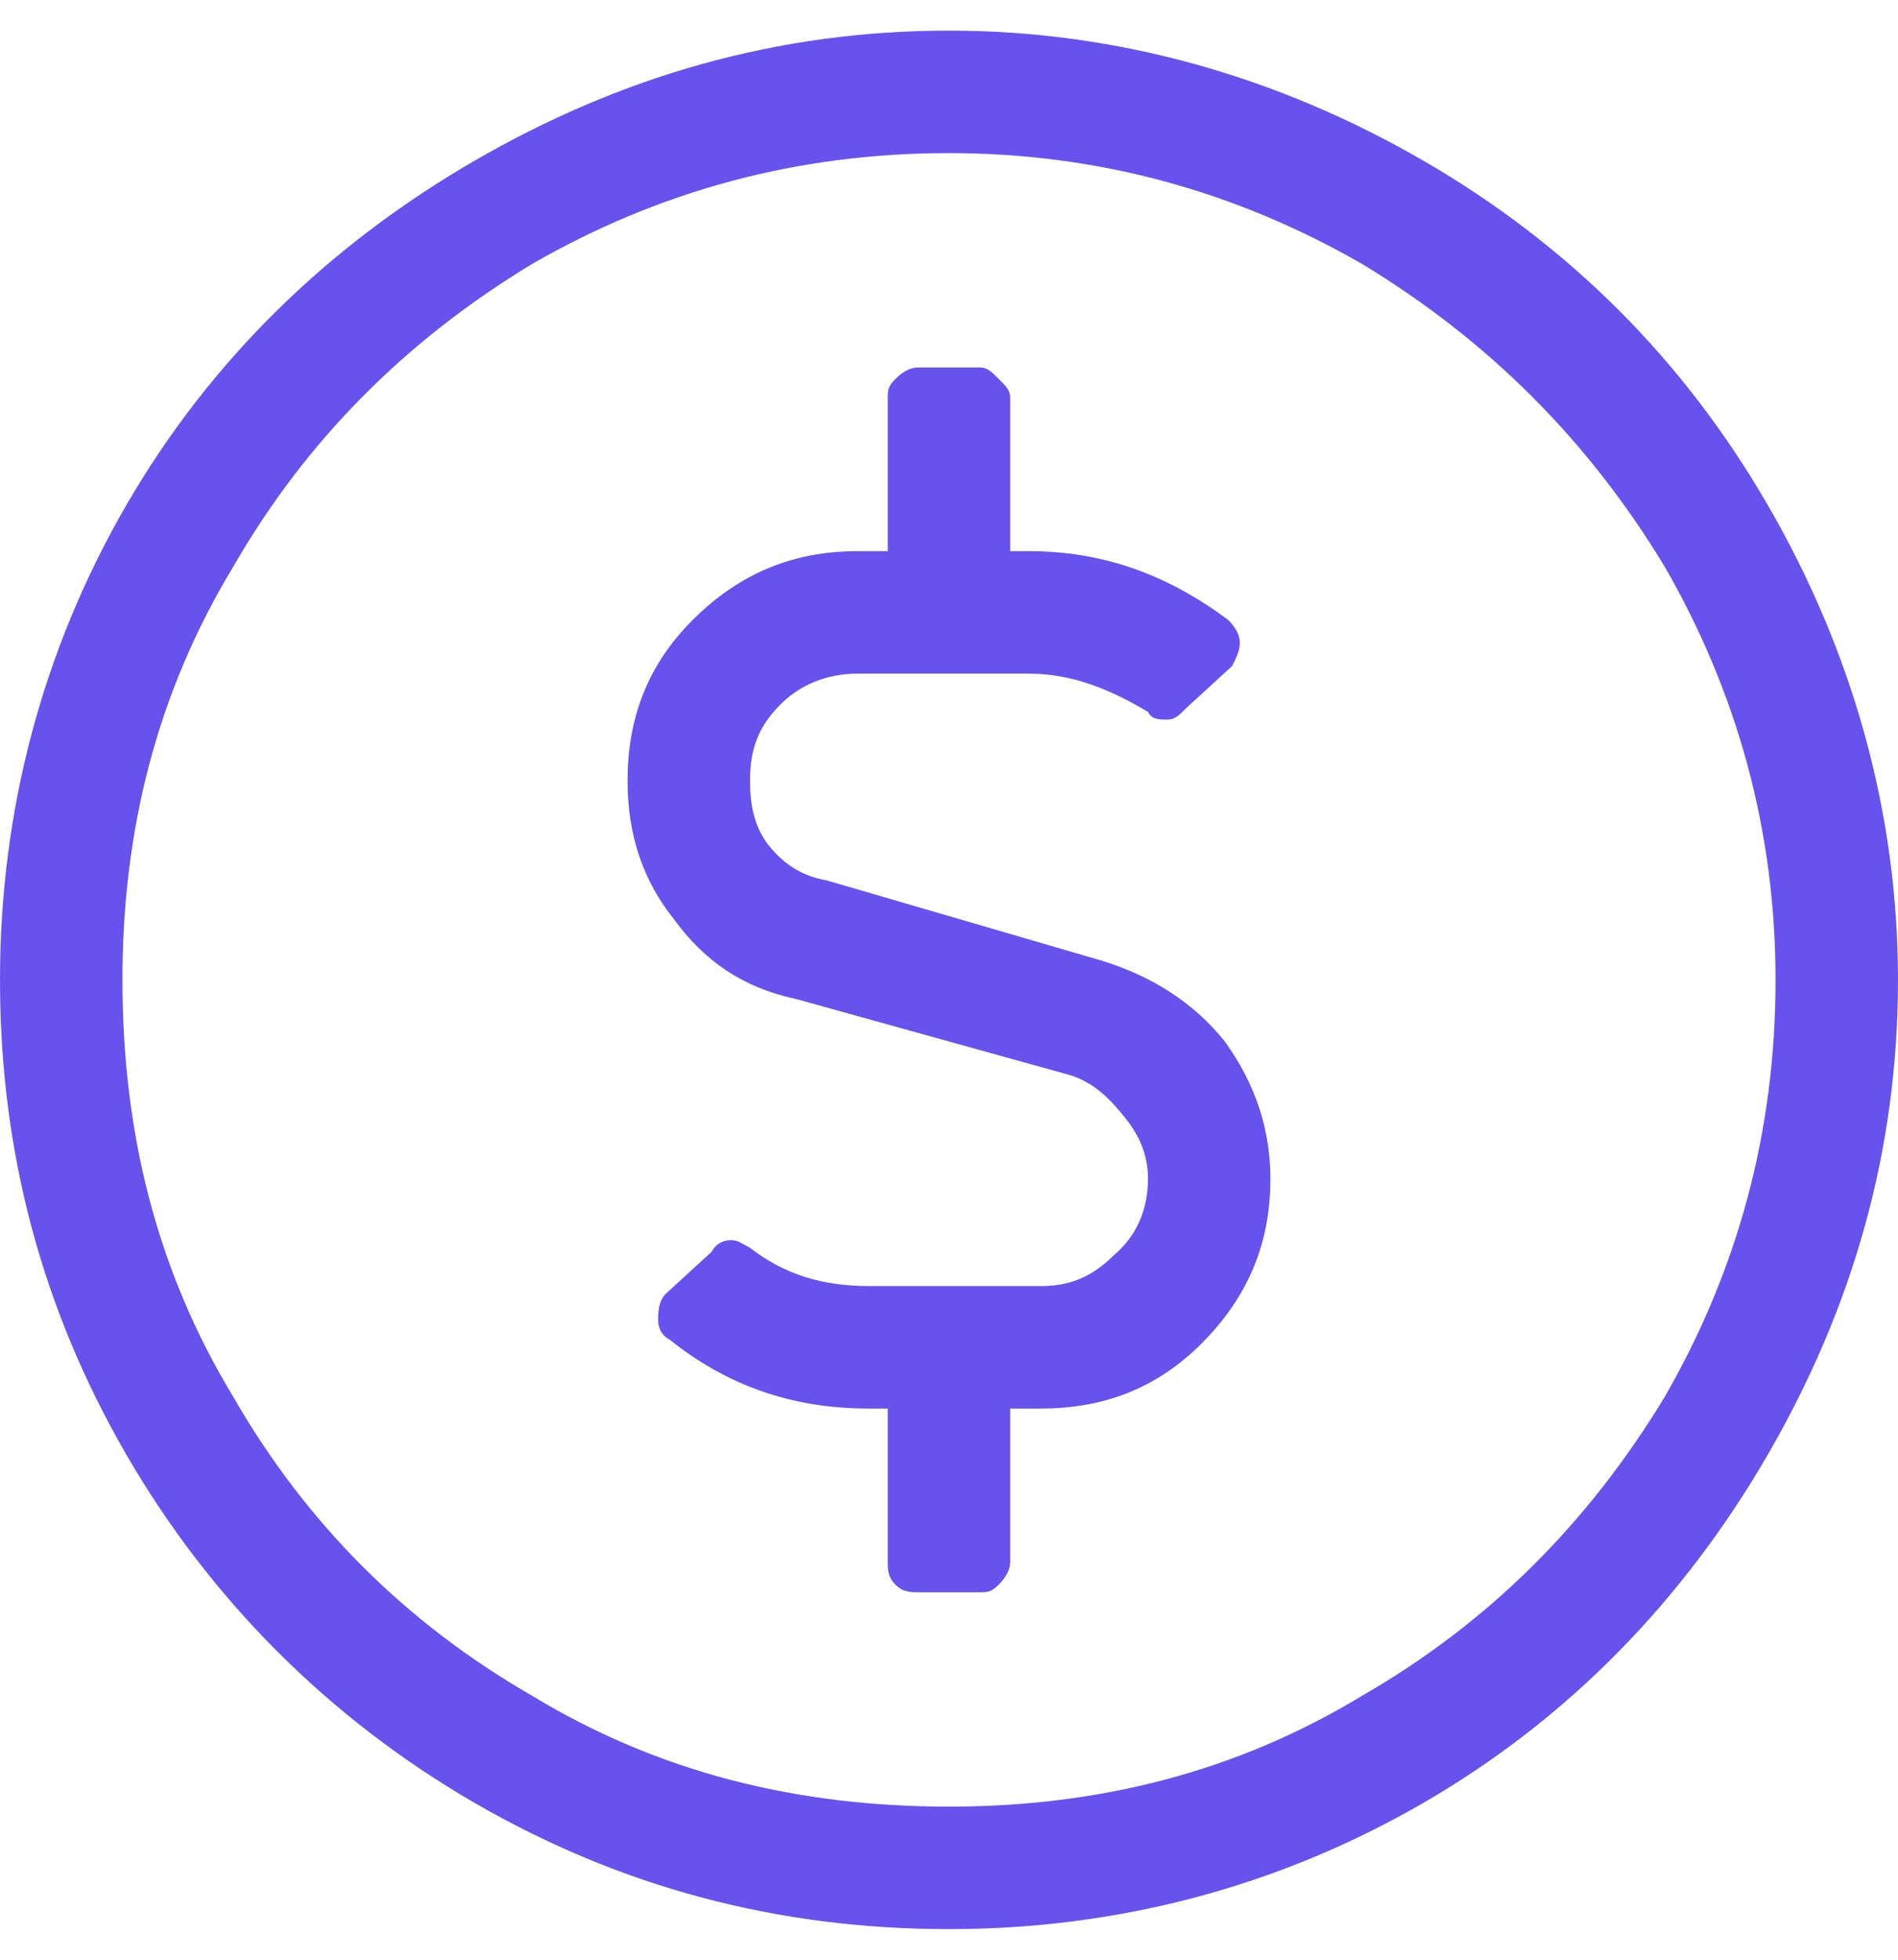 <svg width="31" height="32" viewBox="0 0 31 32" fill="none" xmlns="http://www.w3.org/2000/svg">
<path d="M15.5 0.5C18.25 0.5 20.875 1.25 23.25 2.625C25.625 4 27.5 5.875 28.875 8.25C30.25 10.625 31 13.25 31 16C31 18.812 30.25 21.375 28.875 23.75C27.5 26.125 25.625 28.062 23.25 29.438C20.875 30.812 18.25 31.5 15.5 31.5C12.688 31.5 10.125 30.812 7.75 29.438C5.375 28.062 3.438 26.125 2.062 23.75C0.688 21.375 0 18.812 0 16C0 13.25 0.688 10.625 2.062 8.25C3.438 5.875 5.375 4 7.75 2.625C10.125 1.25 12.688 0.5 15.5 0.5ZM15.5 29.5C17.938 29.5 20.188 28.938 22.25 27.688C24.312 26.5 25.938 24.875 27.188 22.812C28.375 20.75 29 18.5 29 16C29 13.562 28.375 11.312 27.188 9.25C25.938 7.188 24.312 5.562 22.25 4.312C20.188 3.125 17.938 2.5 15.5 2.5C13 2.5 10.75 3.125 8.688 4.312C6.625 5.562 5 7.188 3.812 9.25C2.562 11.312 2 13.562 2 16C2 18.5 2.562 20.75 3.812 22.812C5 24.875 6.625 26.5 8.688 27.688C10.75 28.938 13 29.5 15.5 29.5ZM18 15.688C18.812 15.938 19.5 16.375 20 17C20.5 17.688 20.75 18.438 20.75 19.25C20.75 20.312 20.375 21.188 19.625 21.938C18.875 22.688 18 23 17 23H16.5V25.5C16.5 25.625 16.438 25.75 16.312 25.875C16.188 26 16.125 26 16 26H15C14.875 26 14.75 26 14.625 25.875C14.5 25.75 14.5 25.625 14.5 25.5V23H14.188C12.938 23 11.875 22.625 10.938 21.875C10.812 21.812 10.75 21.688 10.75 21.562C10.75 21.438 10.75 21.25 10.875 21.125L11.625 20.438C11.688 20.312 11.812 20.25 11.938 20.25C12.062 20.25 12.125 20.312 12.25 20.375C12.812 20.812 13.438 21 14.188 21H17C17.438 21 17.812 20.875 18.188 20.5C18.562 20.188 18.75 19.75 18.75 19.25C18.75 18.875 18.625 18.562 18.375 18.25C18.125 17.938 17.875 17.688 17.5 17.562L13 16.312C12.125 16.125 11.5 15.688 11 15C10.5 14.375 10.25 13.625 10.25 12.75C10.25 11.75 10.562 10.875 11.312 10.125C12.062 9.375 12.938 9 14 9H14.5V6.5C14.5 6.375 14.5 6.312 14.625 6.188C14.75 6.062 14.875 6 15 6H16C16.125 6 16.188 6.062 16.312 6.188C16.438 6.312 16.5 6.375 16.5 6.5V9H16.812C18 9 19.062 9.375 20.062 10.125C20.188 10.25 20.25 10.375 20.25 10.5C20.25 10.625 20.188 10.75 20.125 10.875L19.375 11.562C19.25 11.688 19.188 11.75 19.062 11.75C18.938 11.75 18.812 11.75 18.75 11.625C18.125 11.25 17.5 11 16.812 11H14C13.5 11 13.062 11.188 12.75 11.5C12.375 11.875 12.25 12.25 12.25 12.75C12.25 13.125 12.312 13.5 12.562 13.812C12.812 14.125 13.125 14.312 13.5 14.375L18 15.688Z" fill="#6852ED"/>
</svg>
